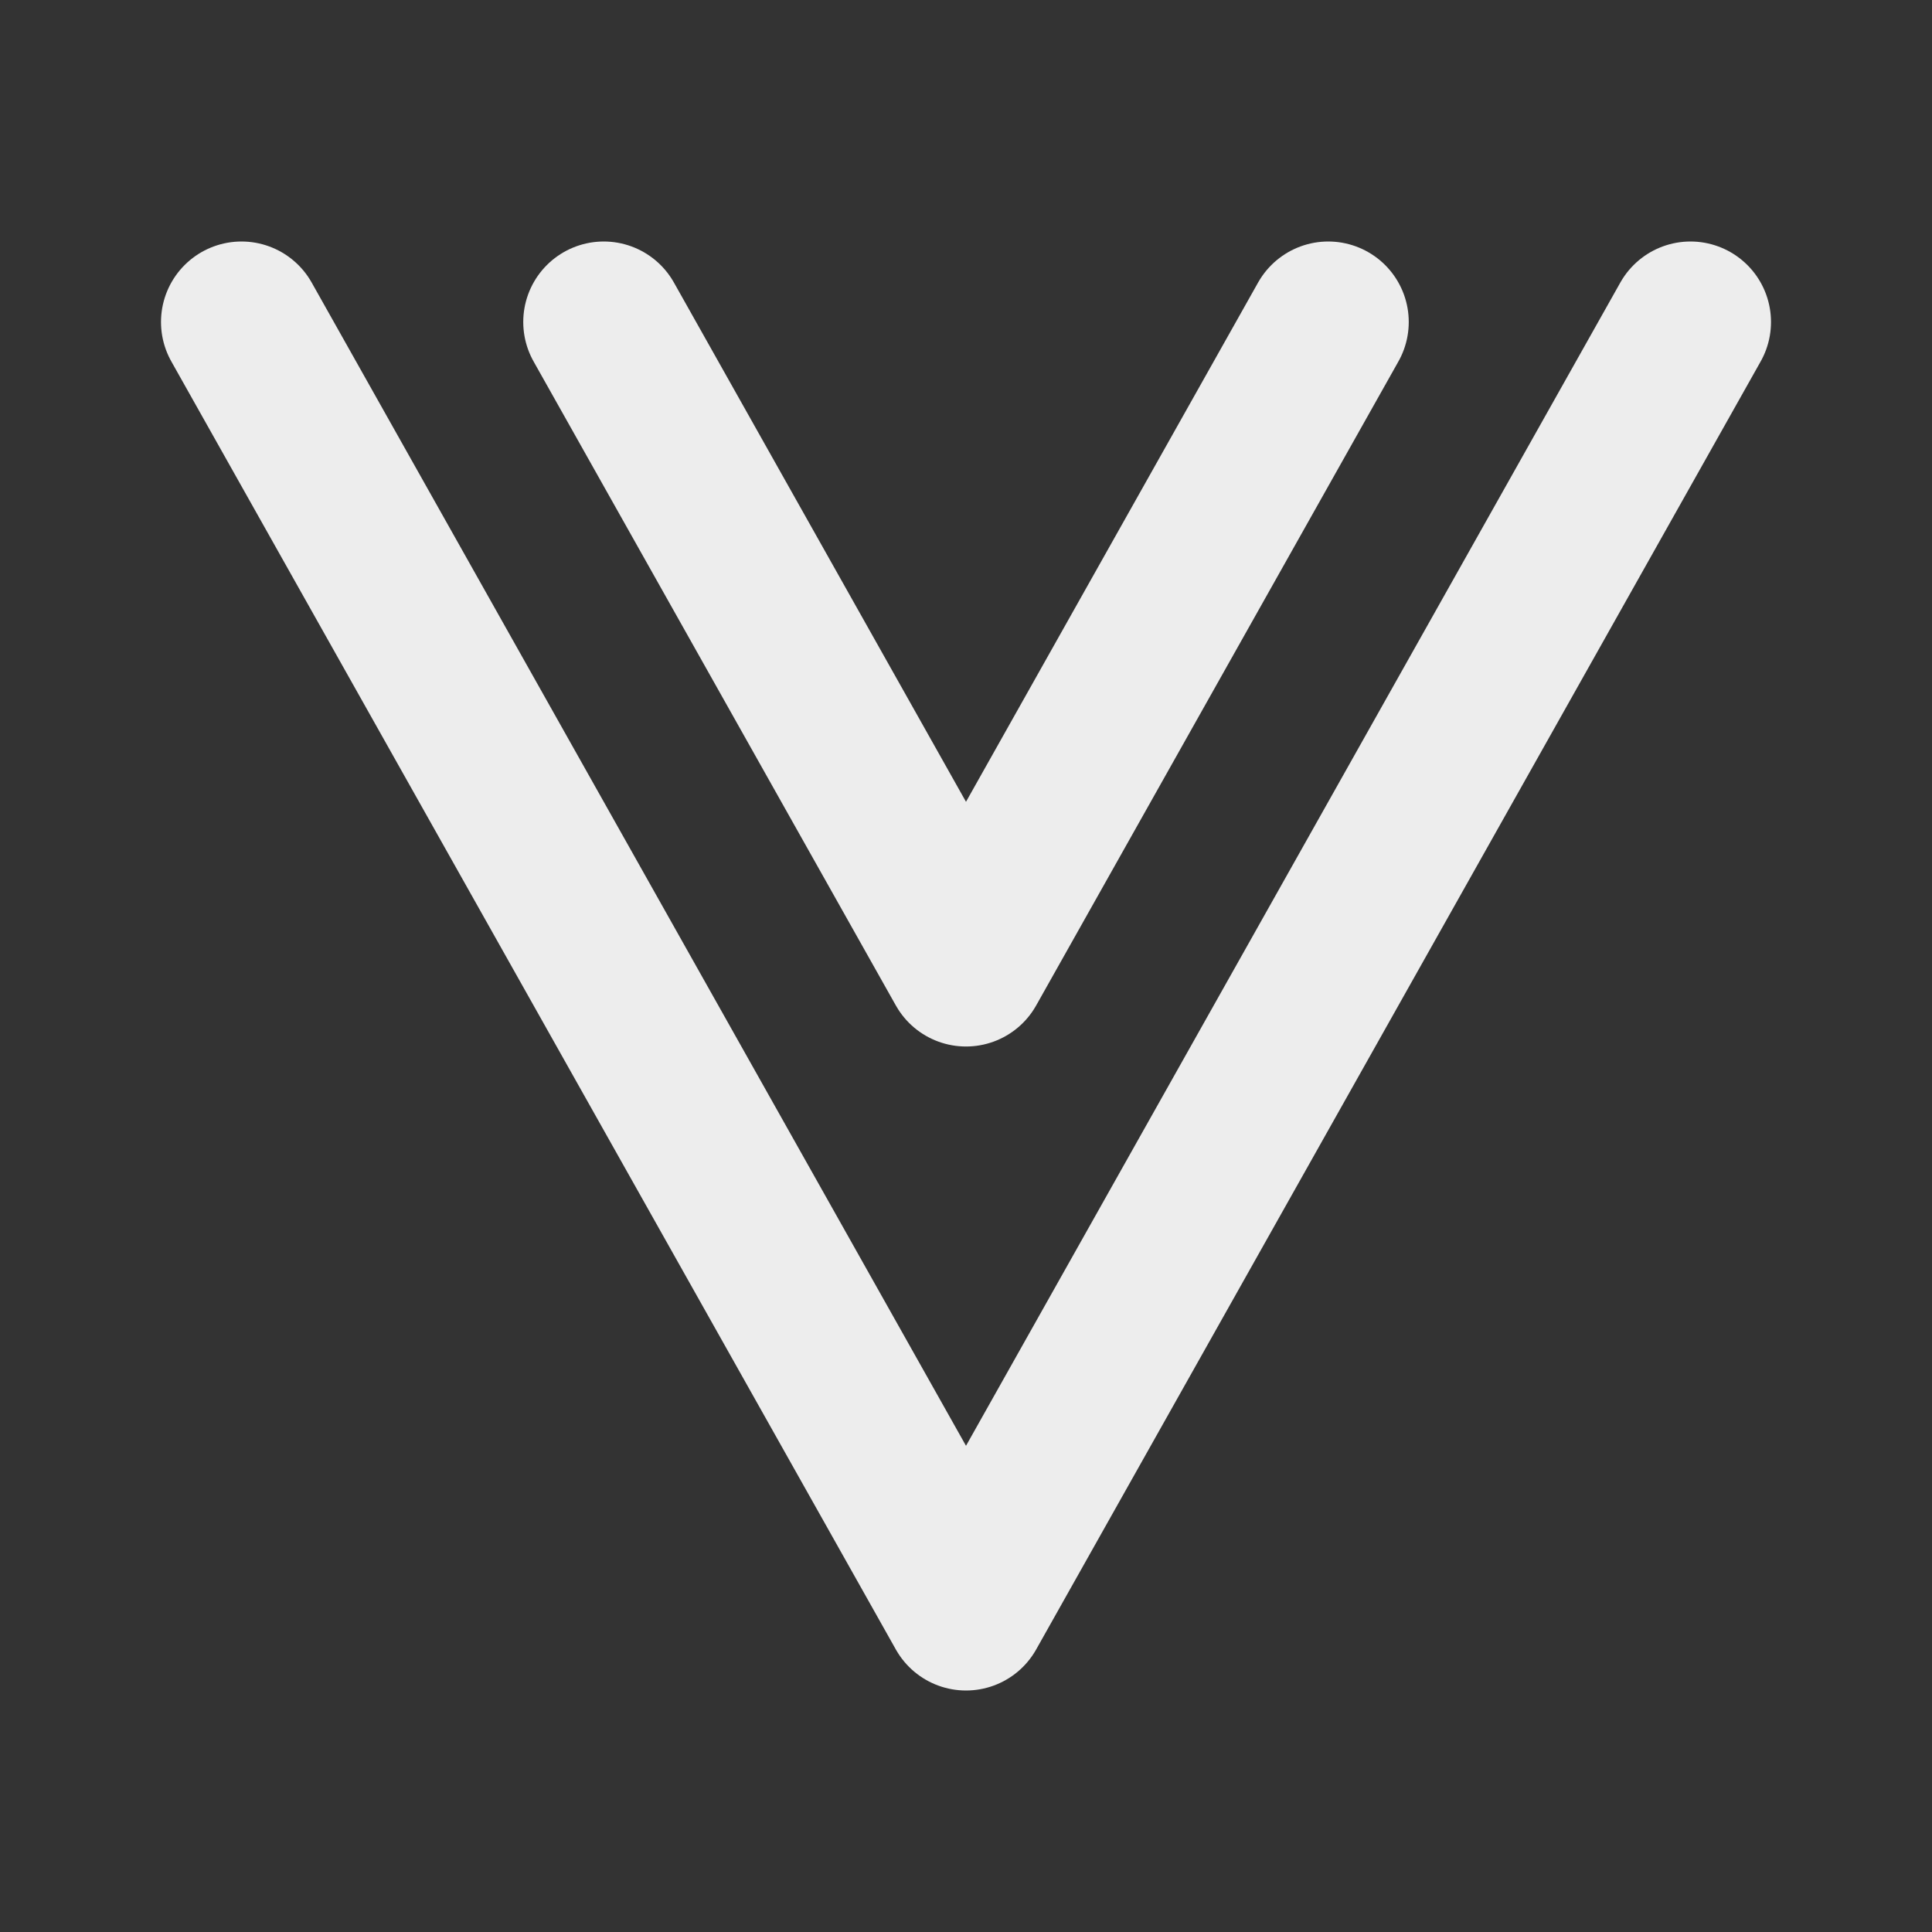 <svg  xmlns="http://www.w3.org/2000/svg"  width="24"  height="24"  viewBox="0 0 24 24"  fill="none"  stroke="#ededed"  stroke-width="2"  stroke-linecap="round"  stroke-linejoin="round"  class="icon icon-tabler icons-tabler-outline icon-tabler-brand-vue"><rect x="0" y="0" width="24" height="24" fill="#333333" stroke="none"/><path stroke="none" d="M0 0h24v24H0z" fill="none"/><path d="M16.5 4l-4.5 8l-4.5 -8" /><path d="M3 4l9 16l9 -16" /></svg>